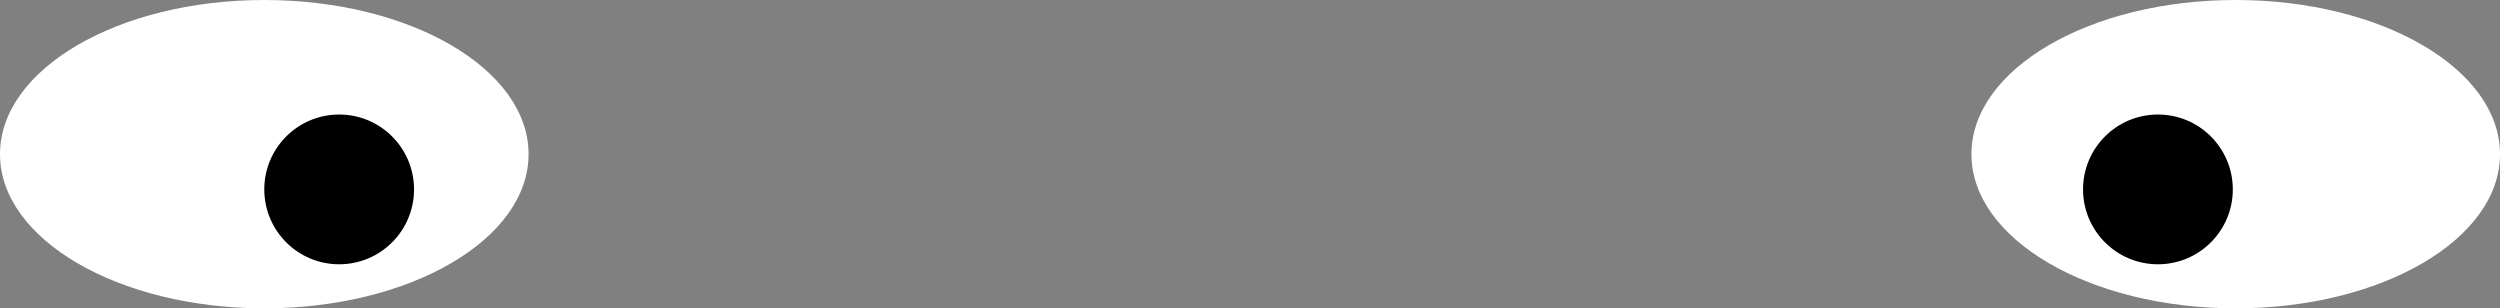 <?xml version="1.0" encoding="UTF-8" standalone="no"?>
<svg
   xmlns:dc="http://purl.org/dc/elements/1.1/"
   xmlns:cc="http://creativecommons.org/ns#"
   xmlns:rdf="http://www.w3.org/1999/02/22-rdf-syntax-ns#"
   xmlns:svg="http://www.w3.org/2000/svg"
   xmlns="http://www.w3.org/2000/svg"
   xmlns:sodipodi="http://sodipodi.sourceforge.net/DTD/sodipodi-0.dtd"
   xmlns:inkscape="http://www.inkscape.org/namespaces/inkscape"
   width="283.784"
   height="35"
   viewBox="0 0 283.784 35"
   version="1.1"
   id="svg21"
   sodipodi:docname="Eyes4.svg"
   inkscape:version="0.92.4 (5da689c313, 2019-01-14)">
  <rect x="0" y="0" width="283.784" height="35" fill="#808080" stroke="none"/>
  <sodipodi:namedview
     pagecolor="#ffffff"
     bordercolor="#666666"
     borderopacity="1"
     objecttolerance="10"
     gridtolerance="10"
     guidetolerance="10"
     inkscape:pageopacity="0"
     inkscape:pageshadow="2"
     inkscape:window-width="3840"
     inkscape:window-height="2004"
     id="namedview23"
     showgrid="false"
     inkscape:zoom="0.20903454"
     inkscape:cx="143"
     inkscape:cy="-176.5"
     inkscape:window-x="-16"
     inkscape:window-y="-16"
     inkscape:window-maximized="1"
     inkscape:current-layer="svg21" />
  <defs
     id="defs5">
    <clipPath
       id="clip-path">
      <rect
         width="1072"
         height="1129"
         id="rect2"
         x="0"
         y="0"
         style="fill:none" />
    </clipPath>
  </defs>
  <g
     transform="translate(-373,286)"
     data-name="Eyes4"
     id="Eyes4-2">
    <g
       transform="translate(4)"
       id="Eye">
      <ellipse
         style="fill:#ffffff"
         transform="translate(369,-286)"
         ry="17.5"
         rx="30"
         cy="17.5"
         cx="30"
         data-name="Ellipse 10"
         id="Ellipse_10" />
      <circle
         transform="translate(399,-273)"
         r="8.5"
         cy="8.5"
         cx="8.5"
         data-name="Ellipse 11"
         id="Ellipse_11" />
    </g>
    <g
       transform="translate(227.784)"
       data-name="Eye"
       id="Eye-2">
      <ellipse
         style="fill:#ffffff"
         transform="translate(369,-286)"
         ry="17.5"
         rx="30"
         cy="17.5"
         cx="30"
         data-name="Ellipse 10"
         id="Ellipse_10-2" />
      <circle
         transform="translate(381.67,-273)"
         r="8.5"
         cy="8.5"
         cx="8.5"
         data-name="Ellipse 11"
         id="Ellipse_11-2" />
    </g>
  </g>
</svg>
